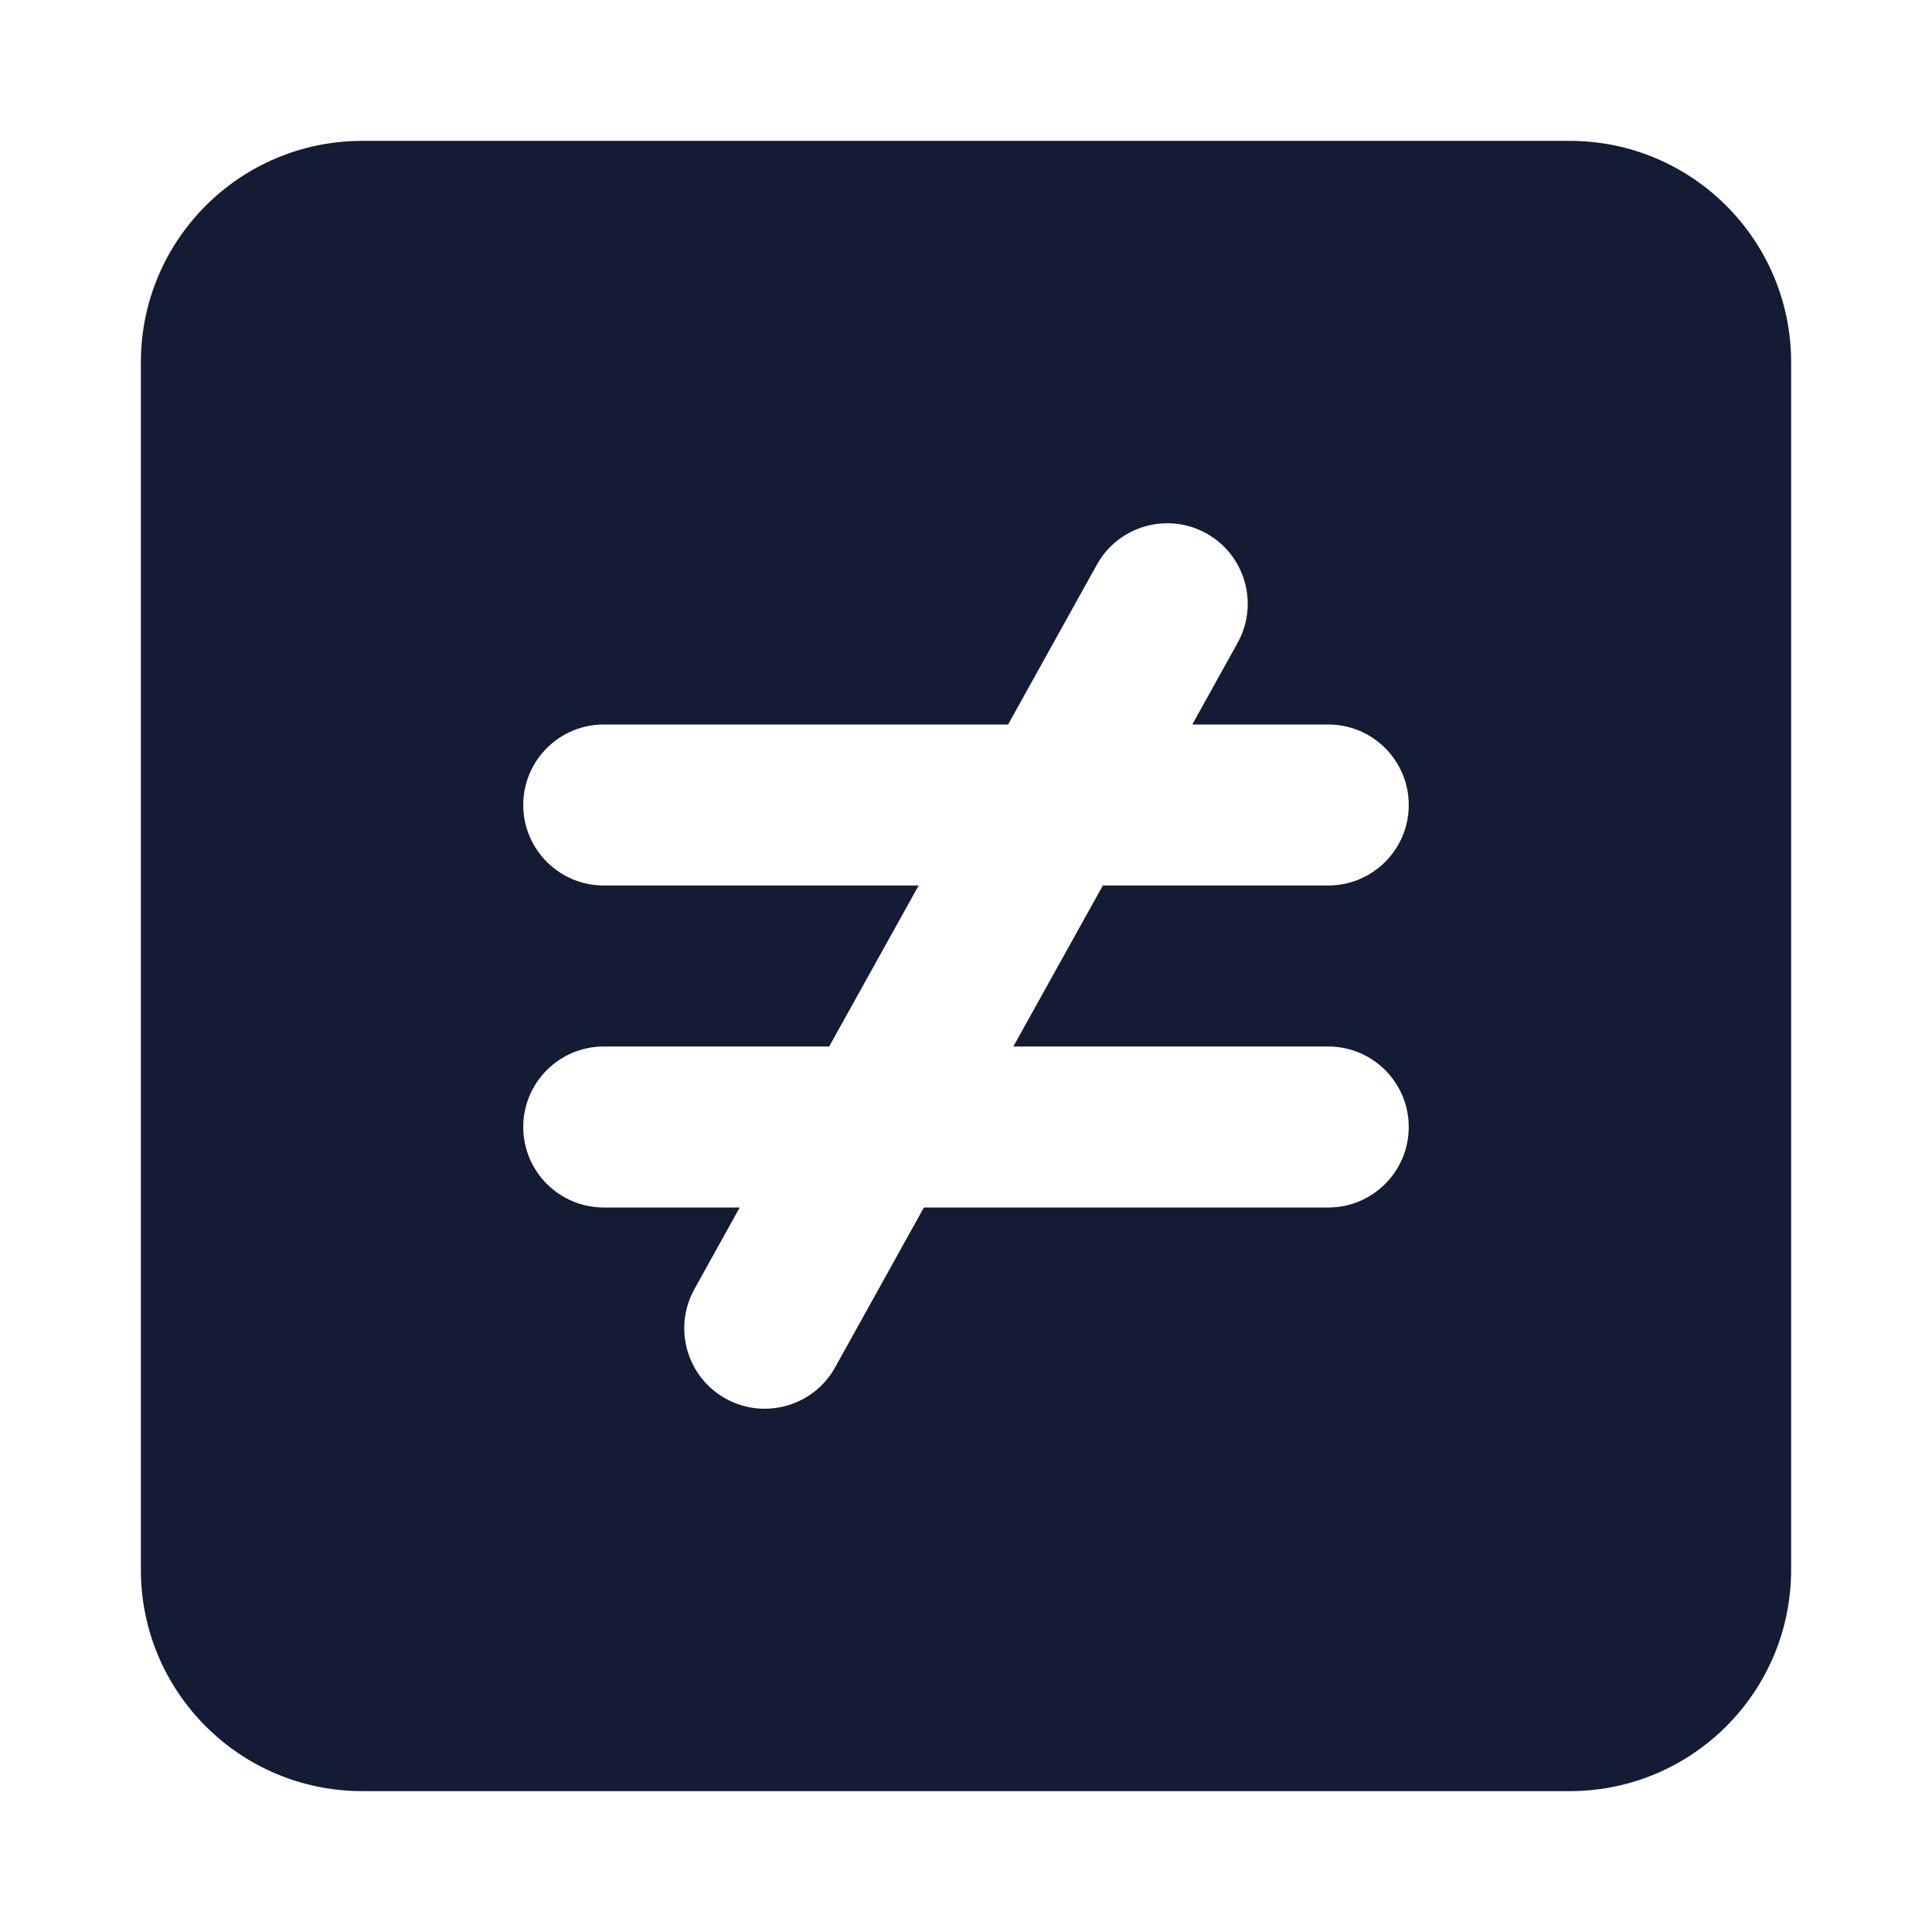 <svg width="24" height="24" viewBox="0 0 24 24" fill="none" xmlns="http://www.w3.org/2000/svg">
<path fill-rule="evenodd" clip-rule="evenodd" d="M4.5 1.75C2.981 1.75 1.75 2.981 1.75 4.5L1.75 19.5C1.75 21.019 2.981 22.25 4.5 22.25L19.5 22.25C21.019 22.25 22.25 21.019 22.25 19.5L22.25 4.5C22.25 2.982 21.019 1.75 19.5 1.75L4.5 1.75ZM15.374 7.986C15.642 7.503 15.468 6.894 14.986 6.626C14.503 6.358 13.894 6.532 13.626 7.014L12.523 9L7.5 9C6.948 9 6.5 9.448 6.5 10C6.5 10.552 6.948 11 7.5 11H11.412L10.3 13H7.5C6.948 13 6.5 13.448 6.5 14C6.5 14.552 6.948 15 7.5 15H9.189L8.626 16.014C8.358 16.497 8.532 17.106 9.014 17.374C9.497 17.642 10.106 17.468 10.374 16.986L11.477 15L16.5 15C17.052 15 17.5 14.552 17.5 14C17.5 13.448 17.052 13 16.5 13L12.588 13L13.7 11H16.5C17.052 11 17.5 10.552 17.5 10C17.5 9.448 17.052 9 16.5 9H14.811L15.374 7.986Z" fill="#141B34"/>
</svg>
